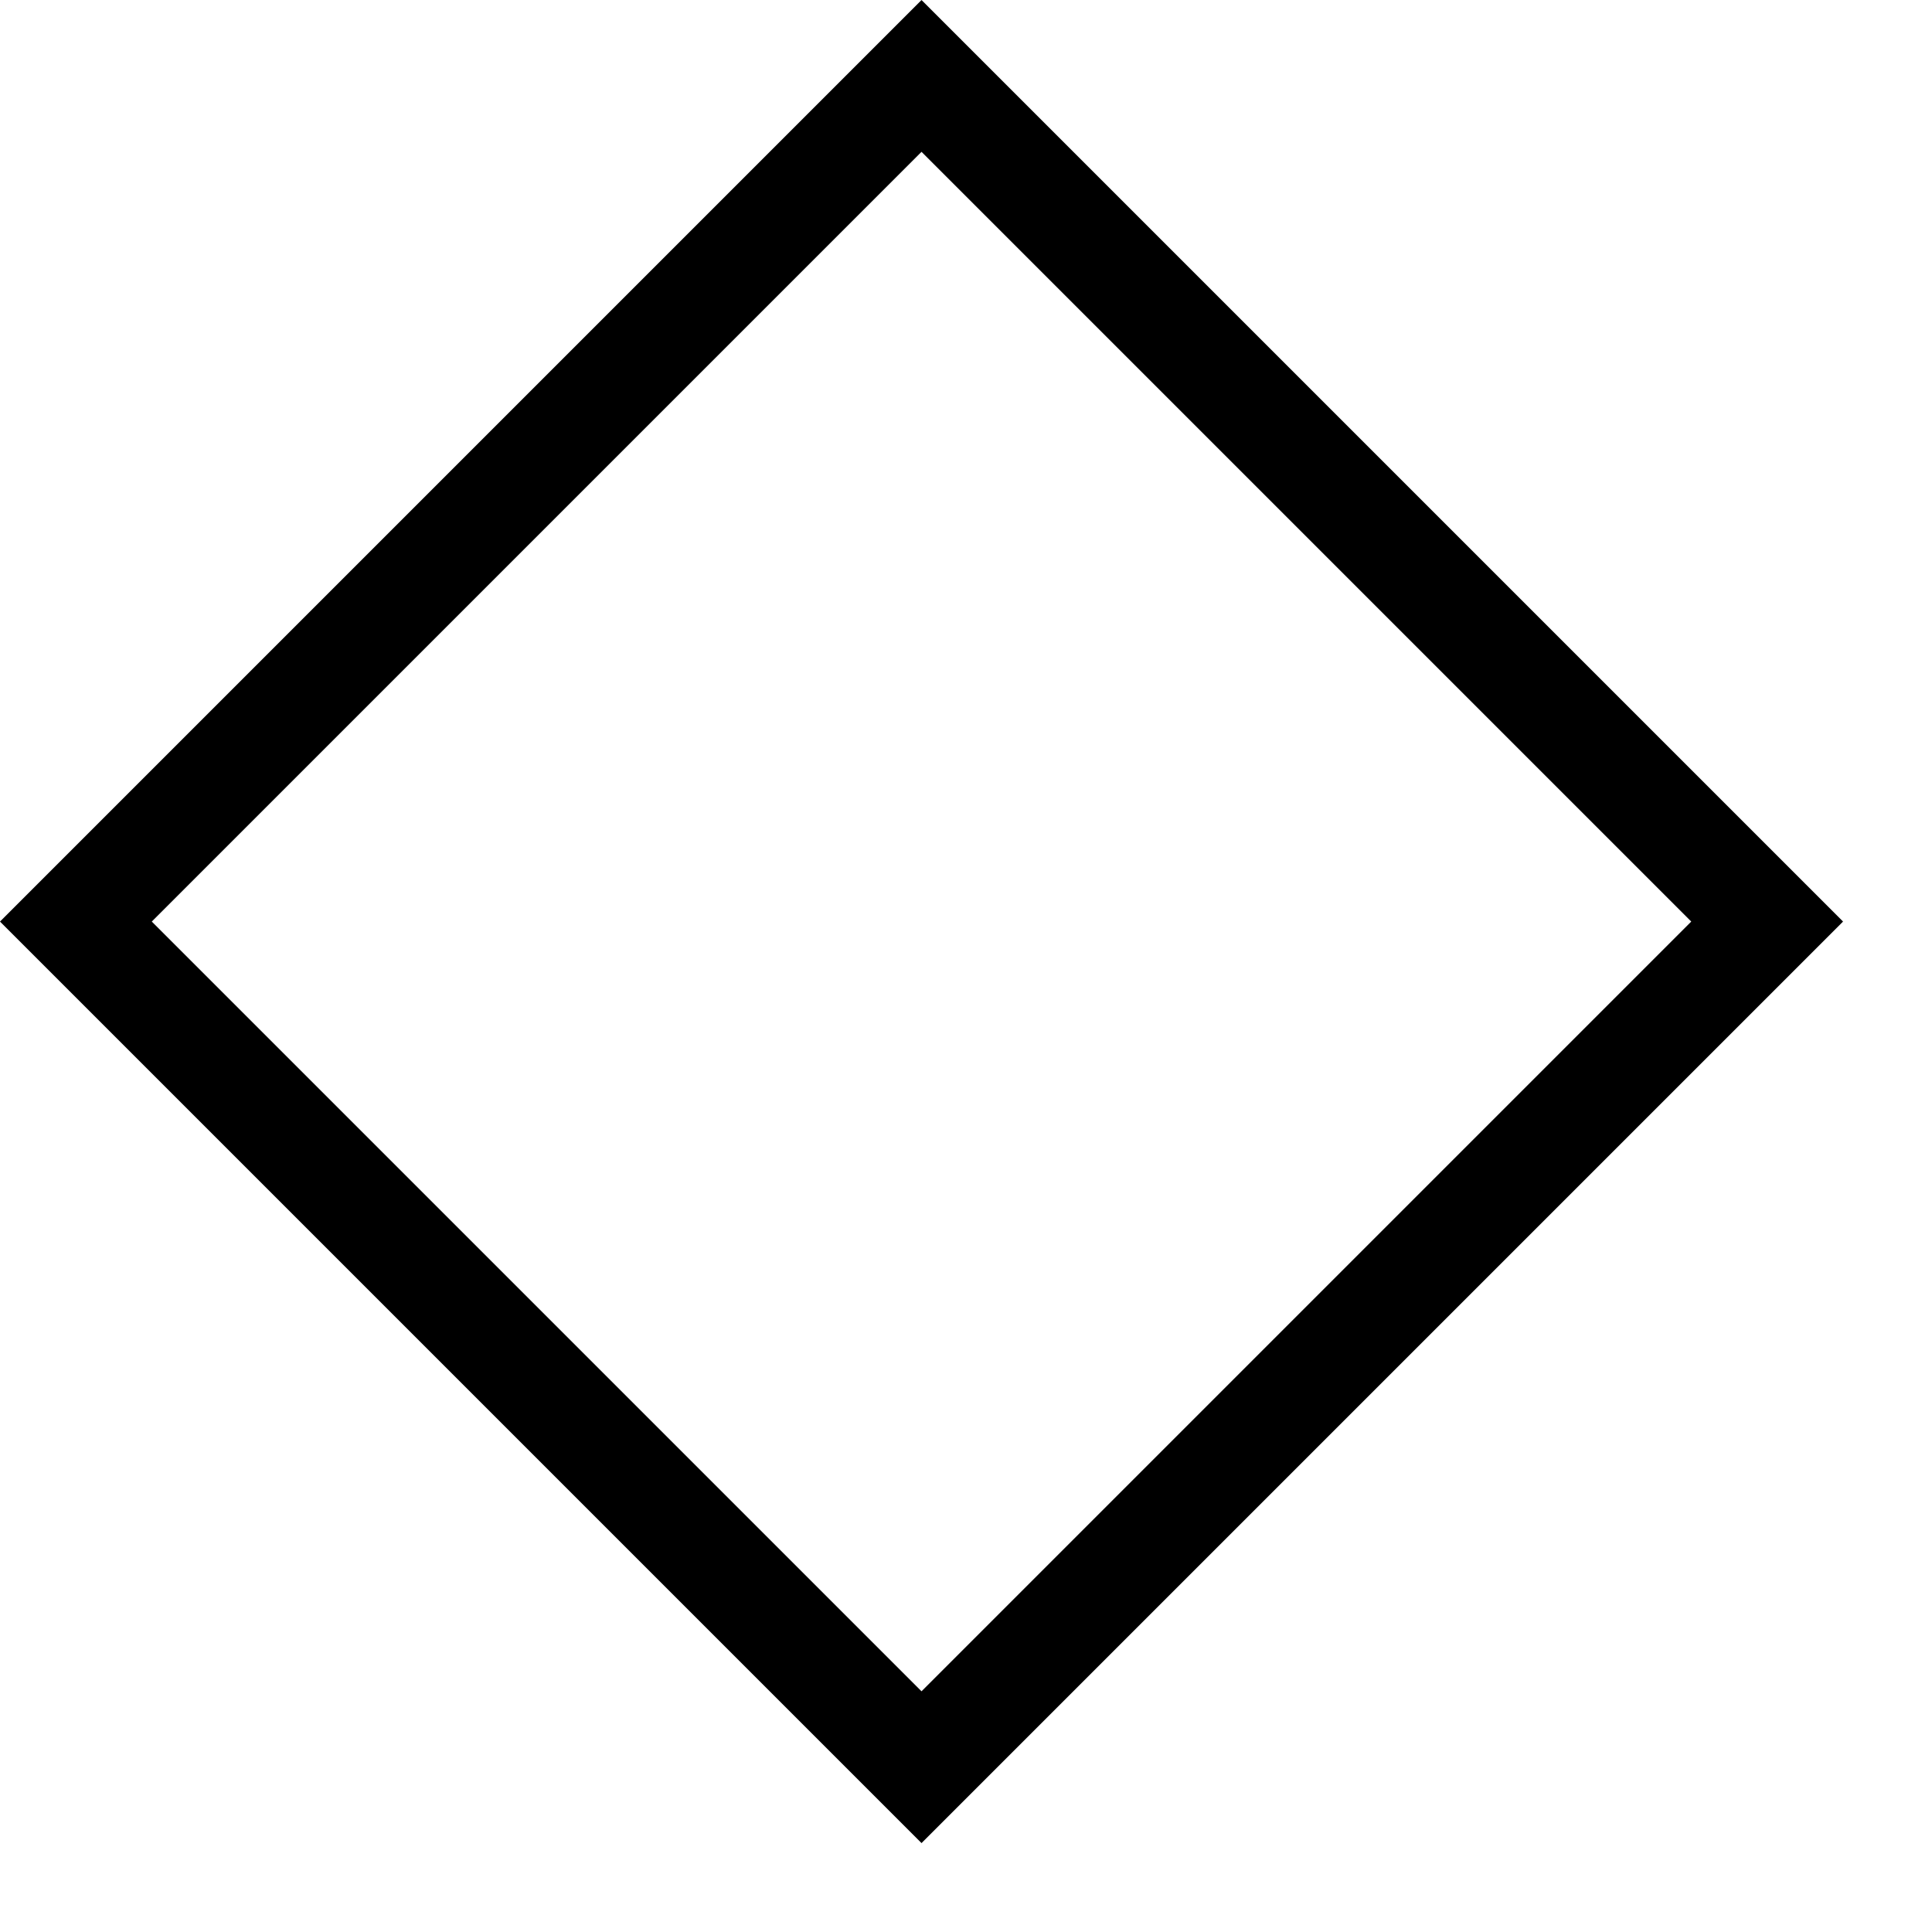 <svg width="18" height="18" viewBox="0 0 18 18" fill="none" xmlns="http://www.w3.org/2000/svg">
<rect x="0.707" y="8.586" width="11.142" height="11.142" transform="rotate(-45 0.707 8.586)" stroke="black"/>
</svg>
